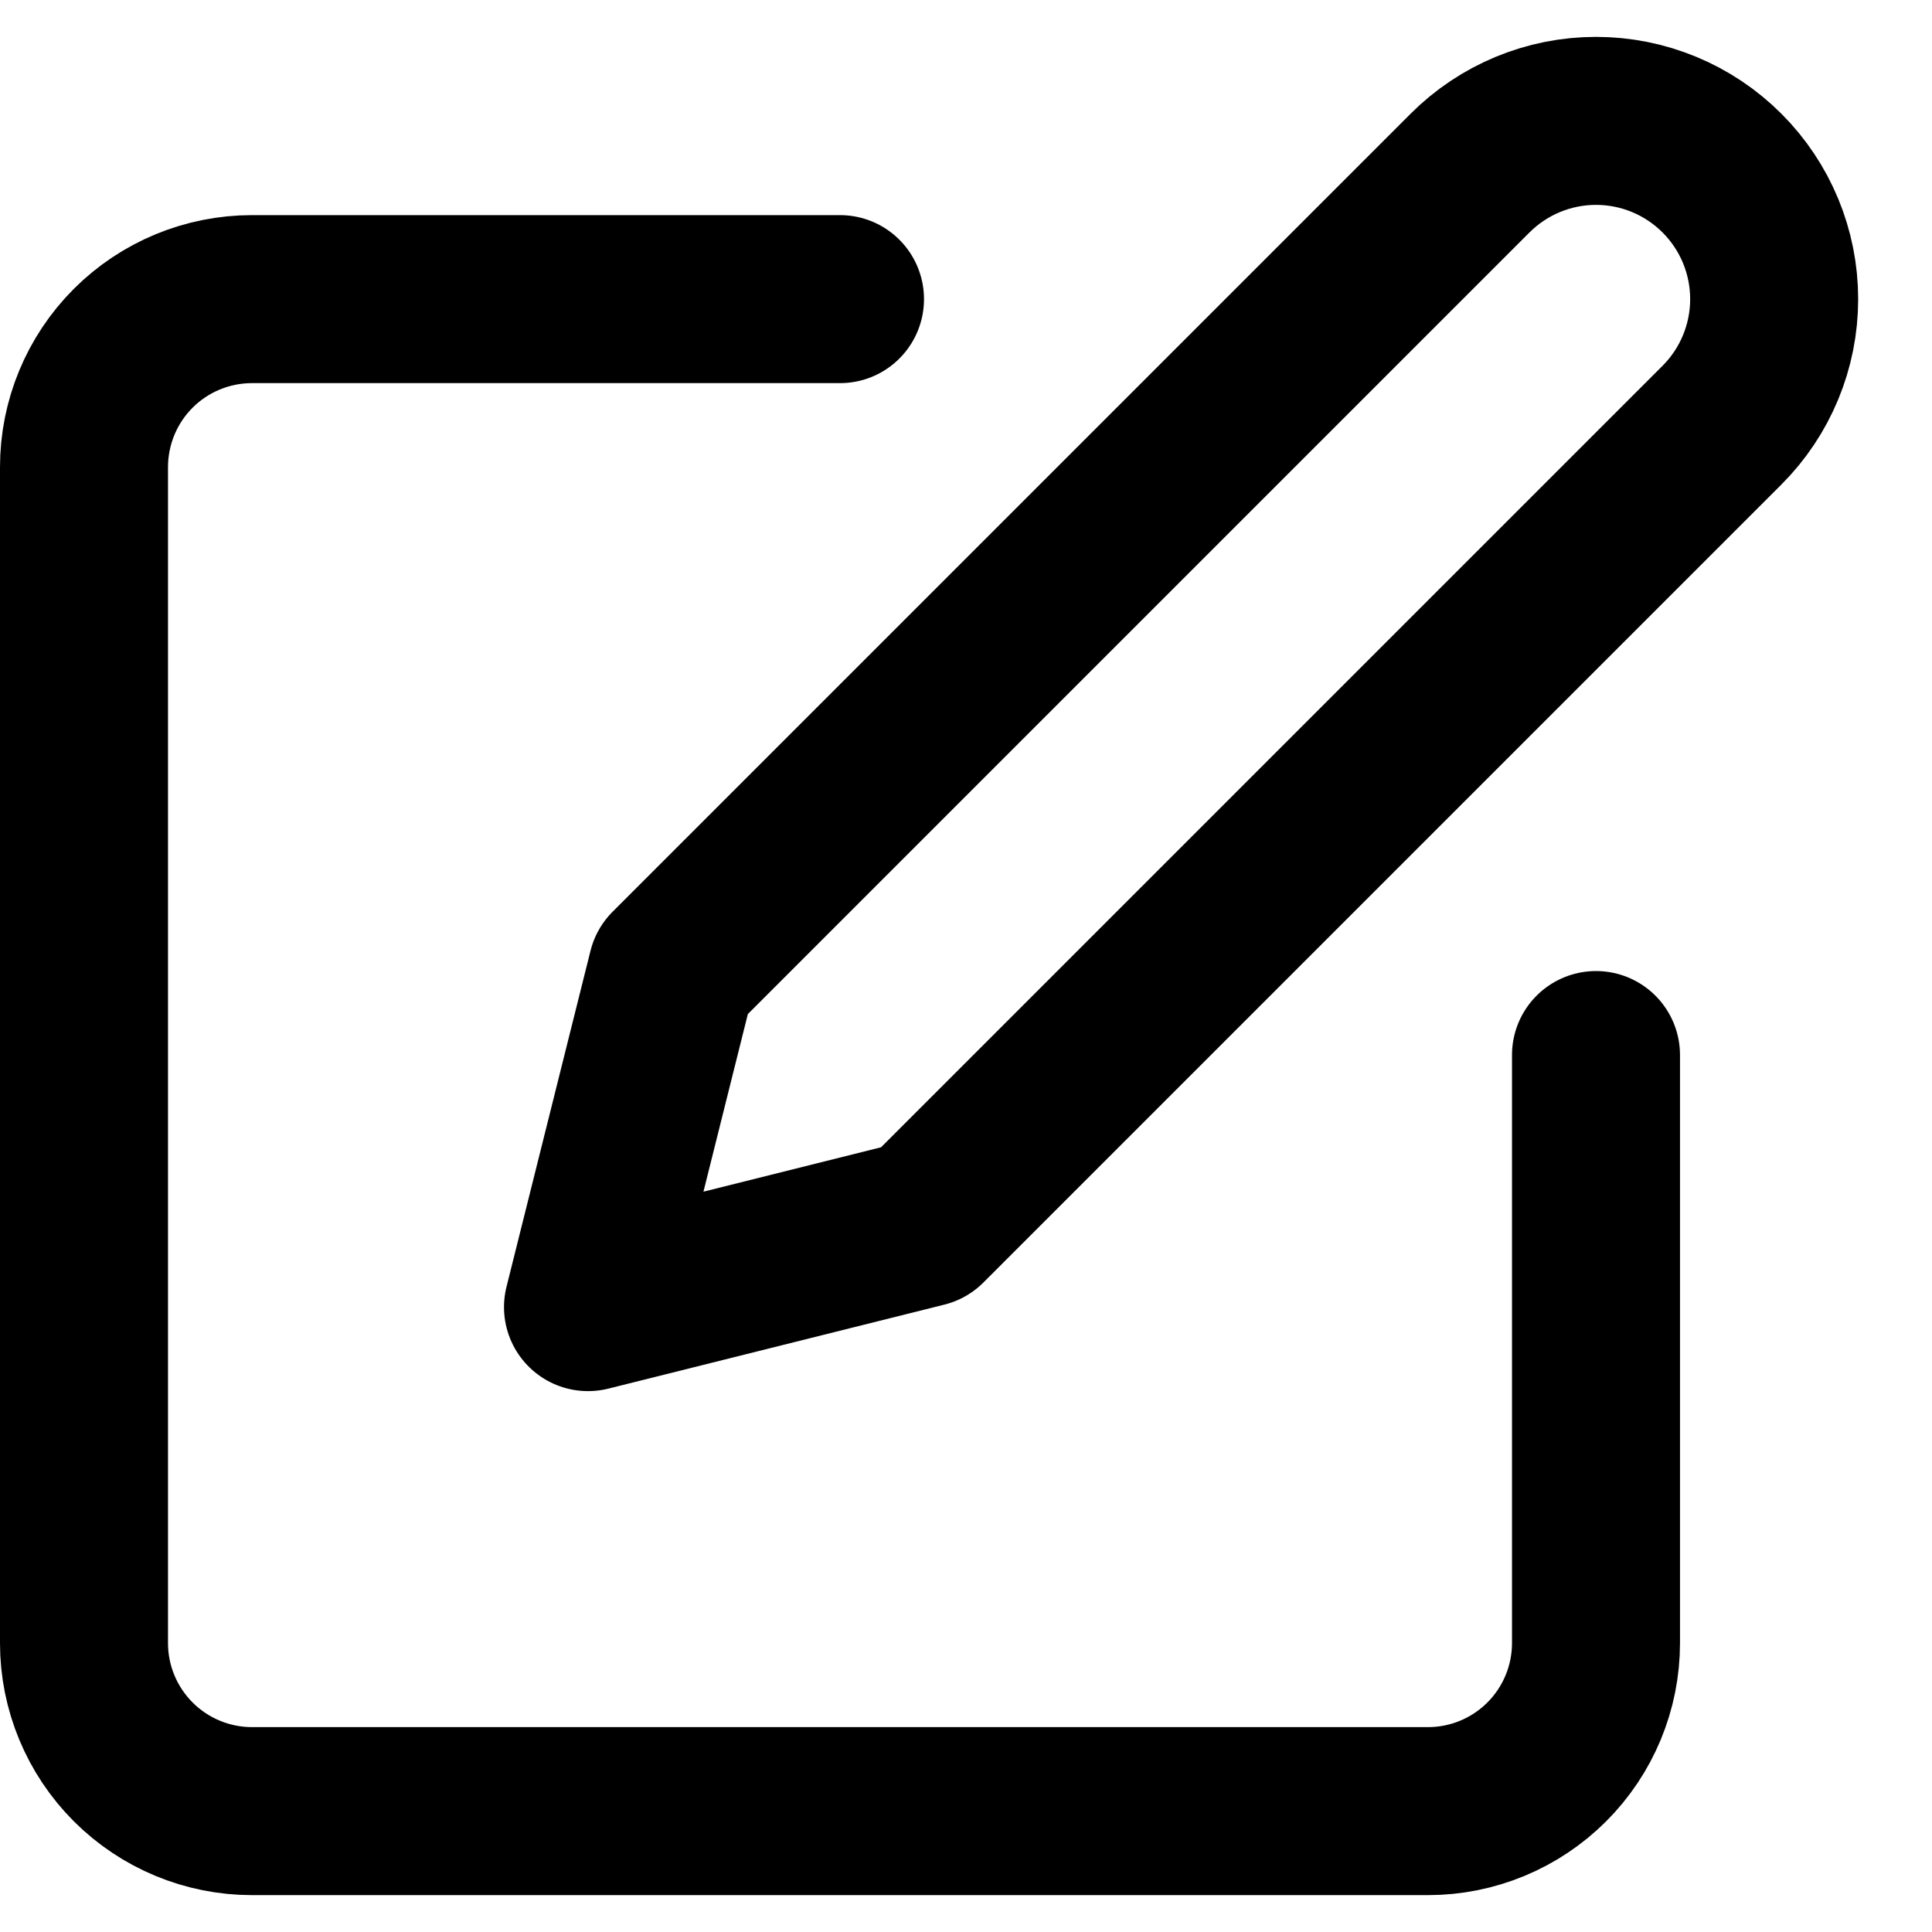 <svg width="23" height="23" viewBox="0 0 23 23" fill="none" xmlns="http://www.w3.org/2000/svg">
<path d="M10 3.561H3C2.47 3.561 1.961 3.771 1.586 4.146C1.211 4.521 1 5.03 1 5.561V19.561C1 20.091 1.211 20.6 1.586 20.975C1.961 21.35 2.47 21.561 3 21.561H17C17.53 21.561 18.039 21.35 18.414 20.975C18.789 20.6 19 20.091 19 19.561V12.56" stroke="black" stroke-width="2" stroke-linecap="round" stroke-linejoin="round"/>
<path d="M17.5 2.061C17.898 1.663 18.437 1.439 19 1.439C19.563 1.439 20.102 1.663 20.5 2.061C20.898 2.459 21.121 2.998 21.121 3.561C21.121 4.123 20.898 4.663 20.5 5.061L11 14.561L7 15.561L8 11.561L17.5 2.061Z" stroke="black" stroke-width="2" stroke-linecap="round" stroke-linejoin="round"/>
</svg>
